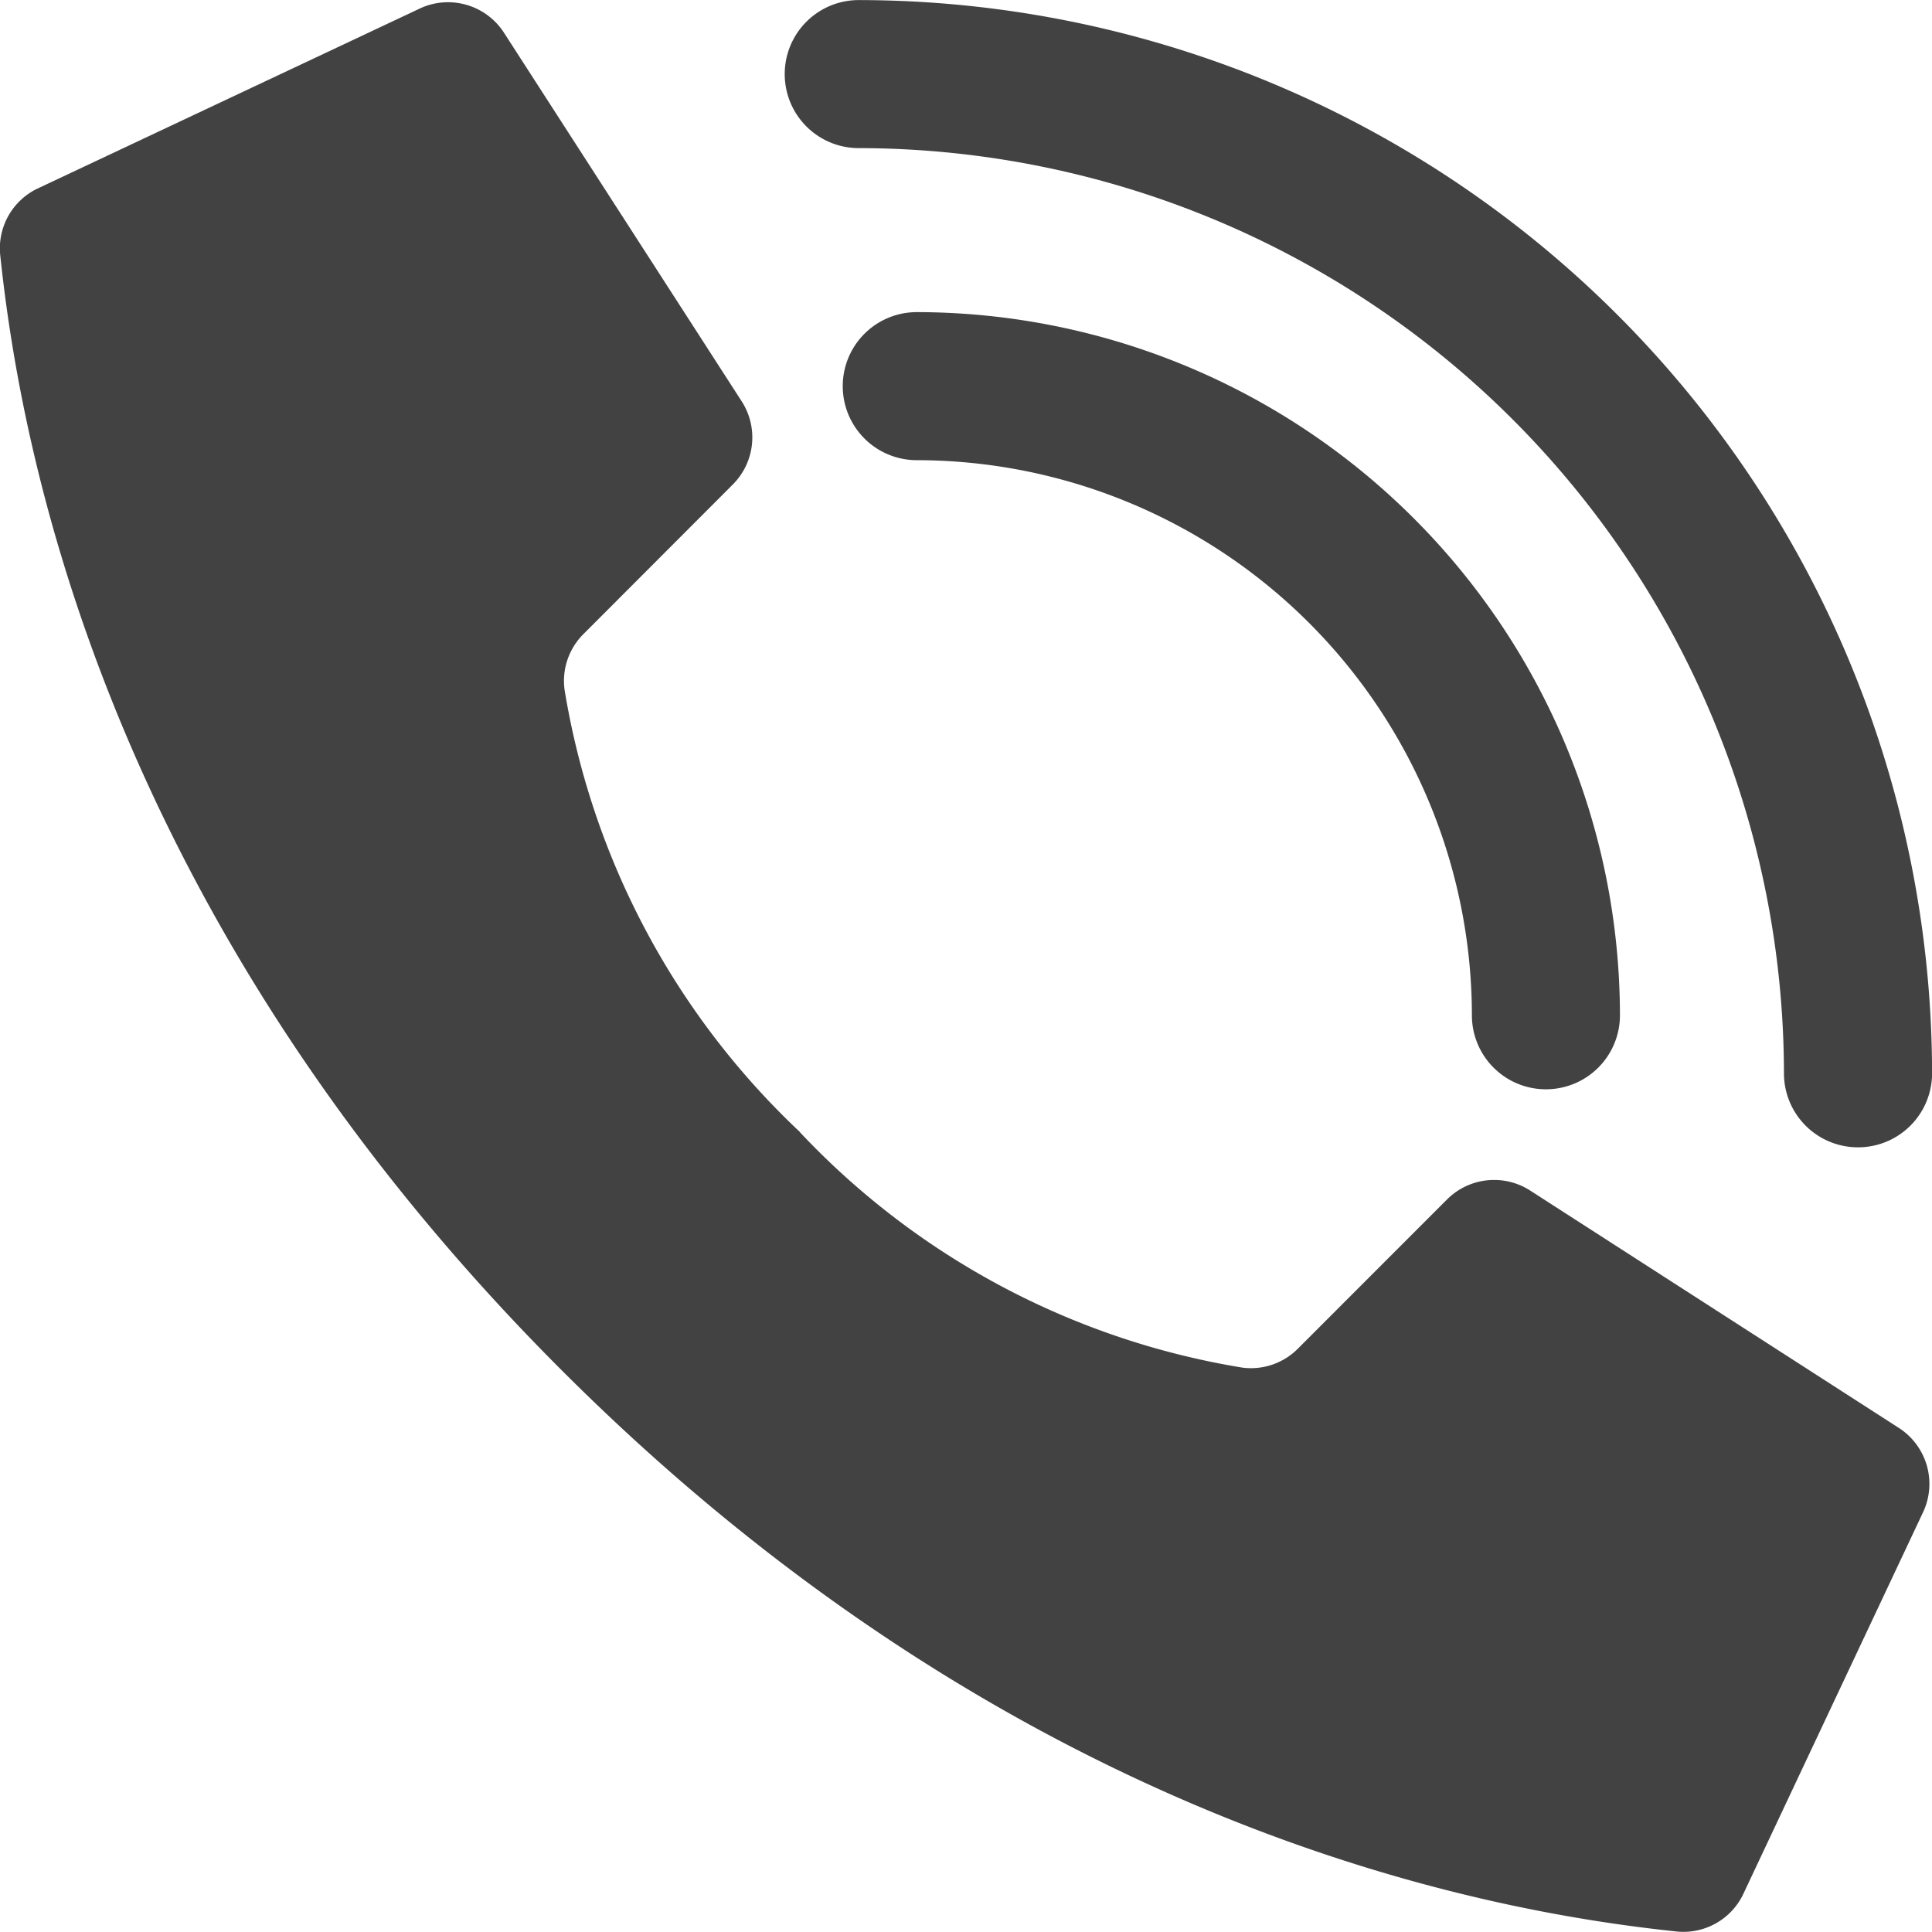 <svg xmlns="http://www.w3.org/2000/svg" width="27" height="26.998" viewBox="0 0 27 26.998">
  <g id="call" transform="translate(0.003)">
    <g id="_003---Call" data-name="003---Call" transform="translate(-0.003)">
      <path id="Shape" d="M12.176,15.849a10.9,10.9,0,0,1-3.29-6.186.925.925,0,0,1,.266-.774L11.238,6.8a.931.931,0,0,0,.131-1.152L8.049.5A.931.931,0,0,0,6.843.158l-5.33,2.51A.926.926,0,0,0,1,3.593c.279,2.653,1.436,9.175,7.845,15.584s12.93,7.566,15.584,7.845a.926.926,0,0,0,.925-.512l2.51-5.33a.931.931,0,0,0-.337-1.2l-5.155-3.319a.931.931,0,0,0-1.152.13l-2.084,2.085a.925.925,0,0,1-.774.266,10.9,10.9,0,0,1-6.186-3.29Z" transform="translate(-0.997 -0.029)" fill="#424242"/>
      <path id="Shape-2" data-name="Shape" d="M37.827,20.862a1.034,1.034,0,0,1-1.034-1.034,7.767,7.767,0,0,0-7.758-7.758,1.034,1.034,0,0,1,0-2.069,9.838,9.838,0,0,1,9.827,9.827A1.034,1.034,0,0,1,37.827,20.862Z" transform="translate(-16.223 -5.639)" fill="#424242"/>
      <path id="Shape-3" data-name="Shape" d="M43,16.034A1.034,1.034,0,0,1,41.965,15a12.945,12.945,0,0,0-12.93-12.93,1.034,1.034,0,0,1,0-2.069,15.016,15.016,0,0,1,15,15A1.034,1.034,0,0,1,43,16.034Z" transform="translate(-17.034)" fill="#424242"/>
    </g>
  </g>
</svg>
